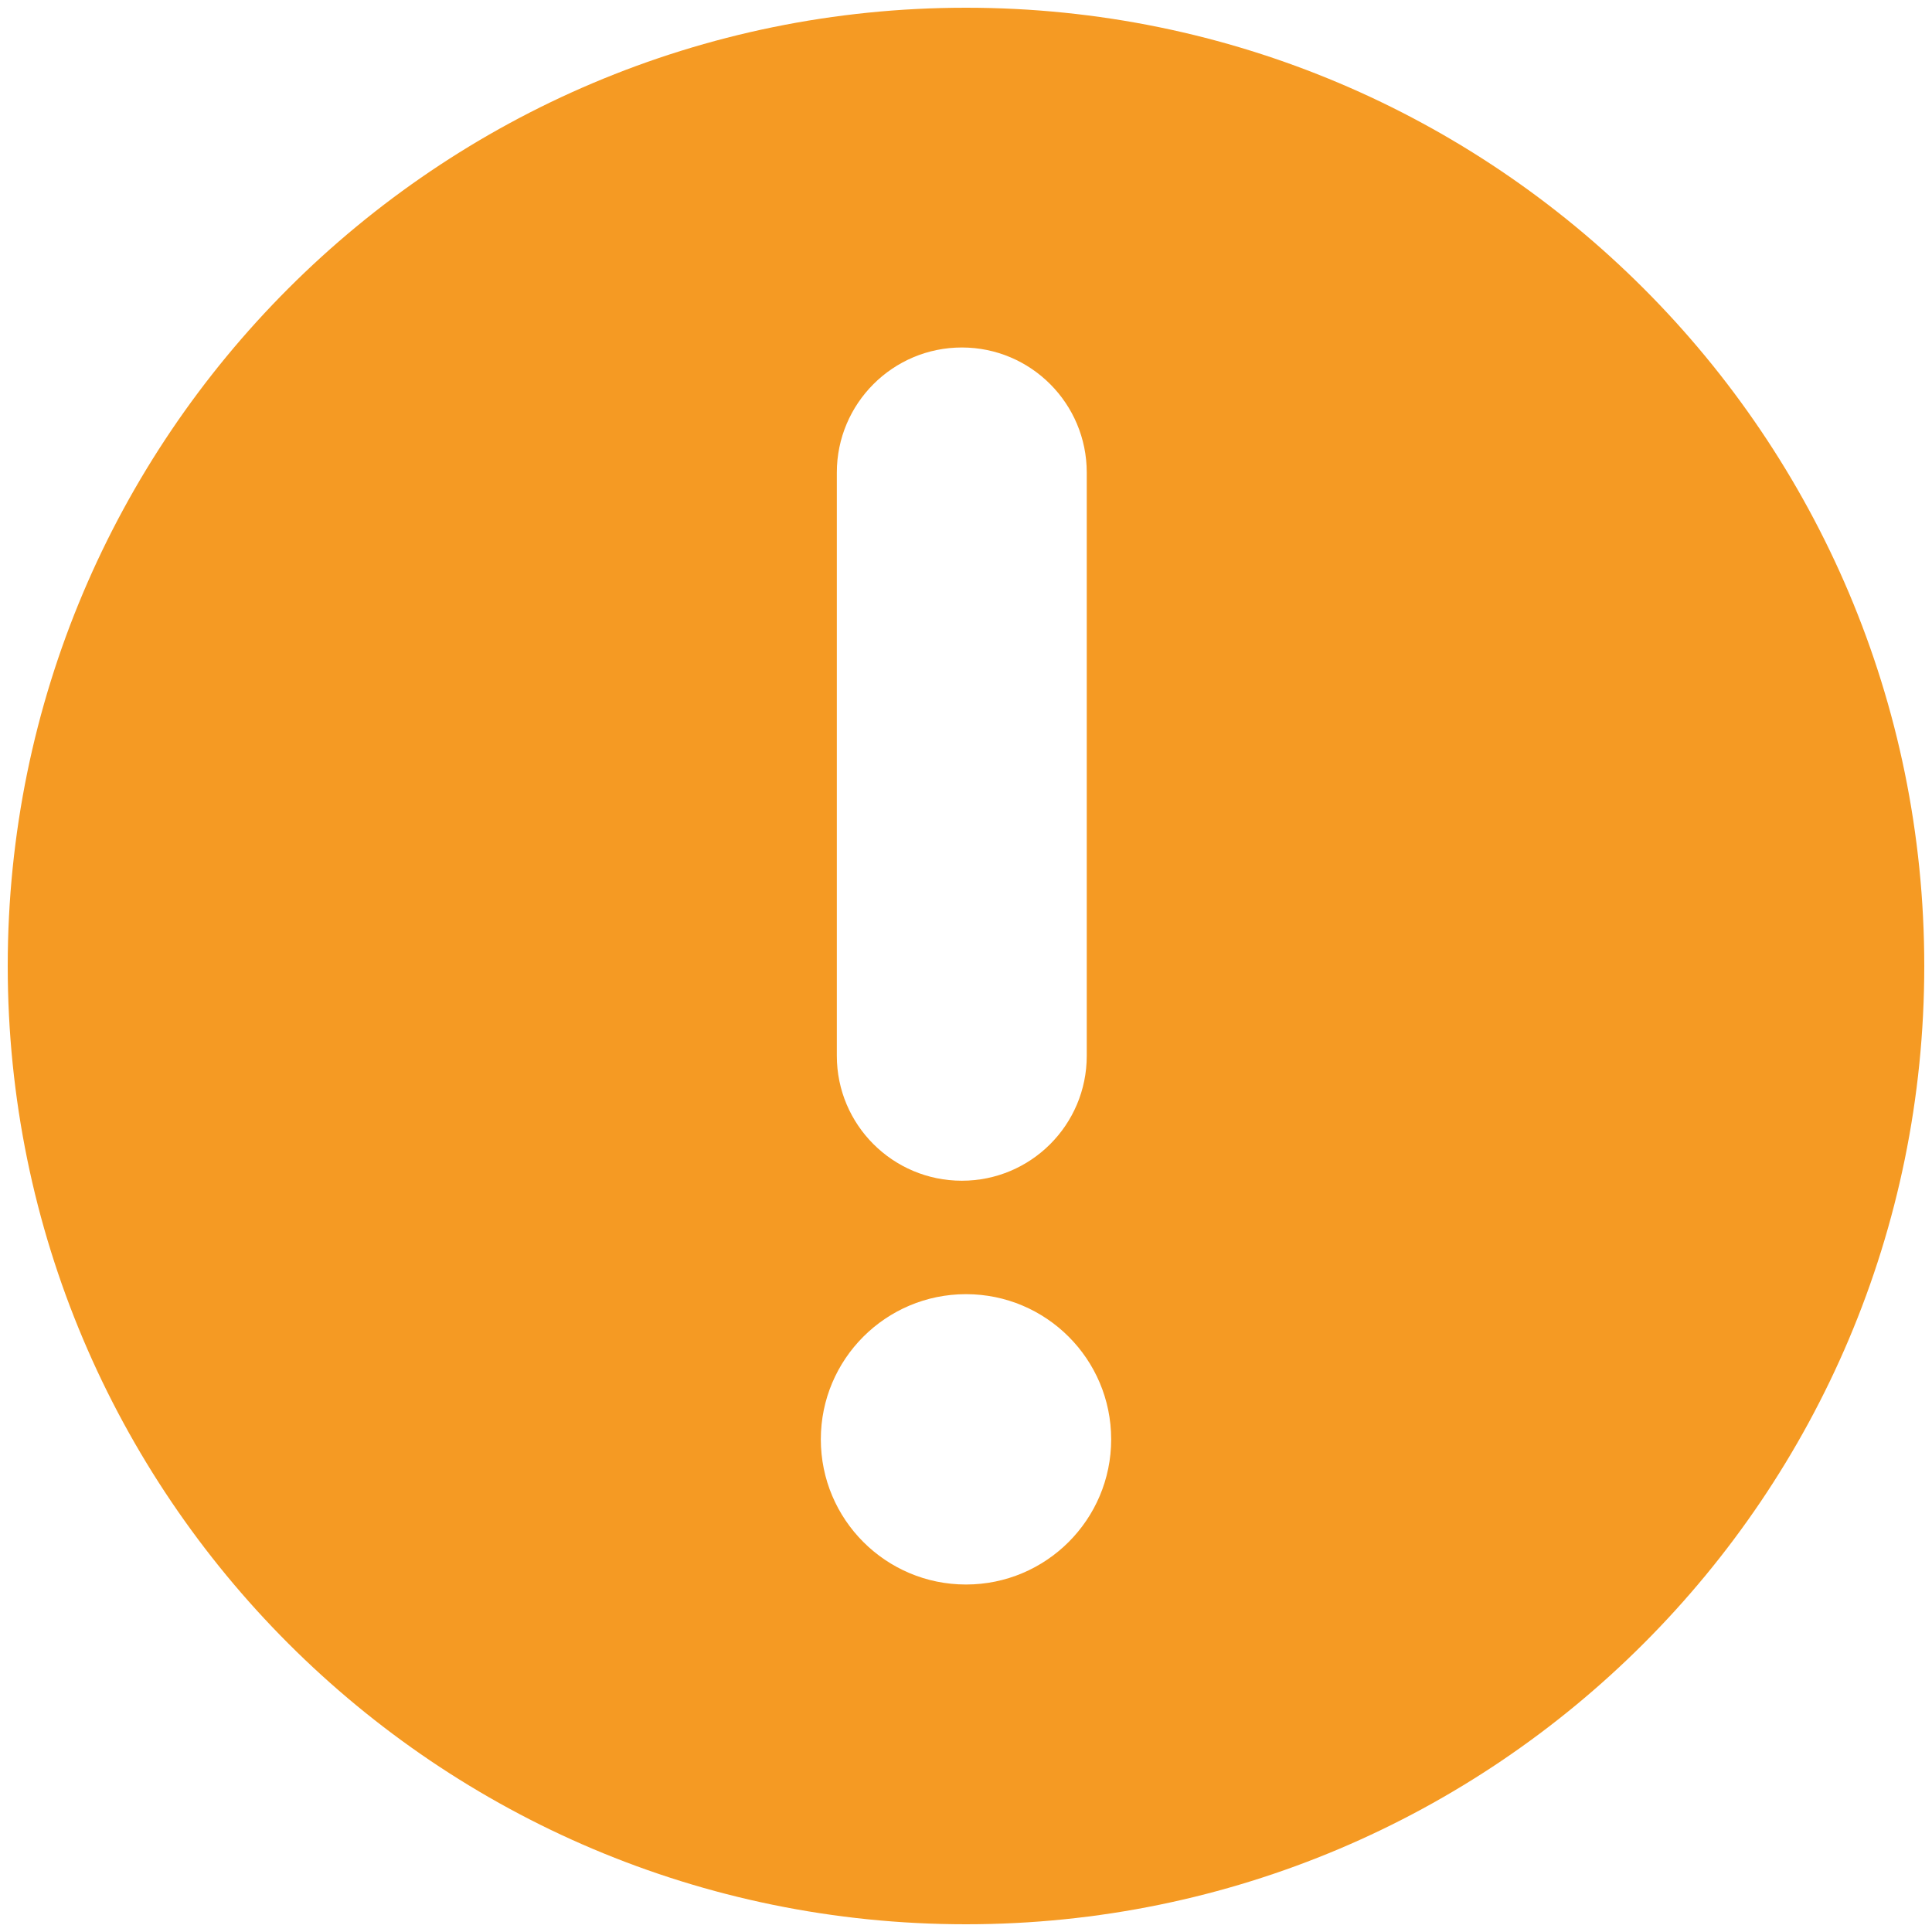 ﻿<?xml version="1.0" encoding="utf-8"?>
<svg version="1.1" xmlns:xlink="http://www.w3.org/1999/xlink" width="14px" height="14px" xmlns="http://www.w3.org/2000/svg">
  <g transform="matrix(1 0 0 1 -81 -365 )">
    <path d="M 0.056 7  C 0.056 3.165  3.165 0.056  7 0.056  C 10.835 0.056  13.944 3.165  13.944 7  C 13.944 10.835  10.835 13.944  7 13.944  C 3.165 13.944  0.056 10.835  0.056 7  Z M 8.052 10.43  C 8.052 9.849  7.581 9.378  7 9.378  C 6.419 9.378  5.948 9.849  5.948 10.43  C 5.948 11.011  6.419 11.482  7 11.482  C 7.581 11.482  8.052 11.011  8.052 10.43  Z M 6.064 7.651  C 6.064 8.151  6.47 8.556  6.97 8.556  C 7.47 8.556  7.875 8.151  7.875 7.651  L 7.875 3.424  C 7.875 2.924  7.47 2.518  6.97 2.518  C 6.47 2.518  6.064 2.924  6.064 3.424  L 6.064 7.651  Z " fill-rule="nonzero" fill="#f59a23" stroke="none" transform="matrix(1 0 0 1 81 365 )" />
  </g>
</svg>